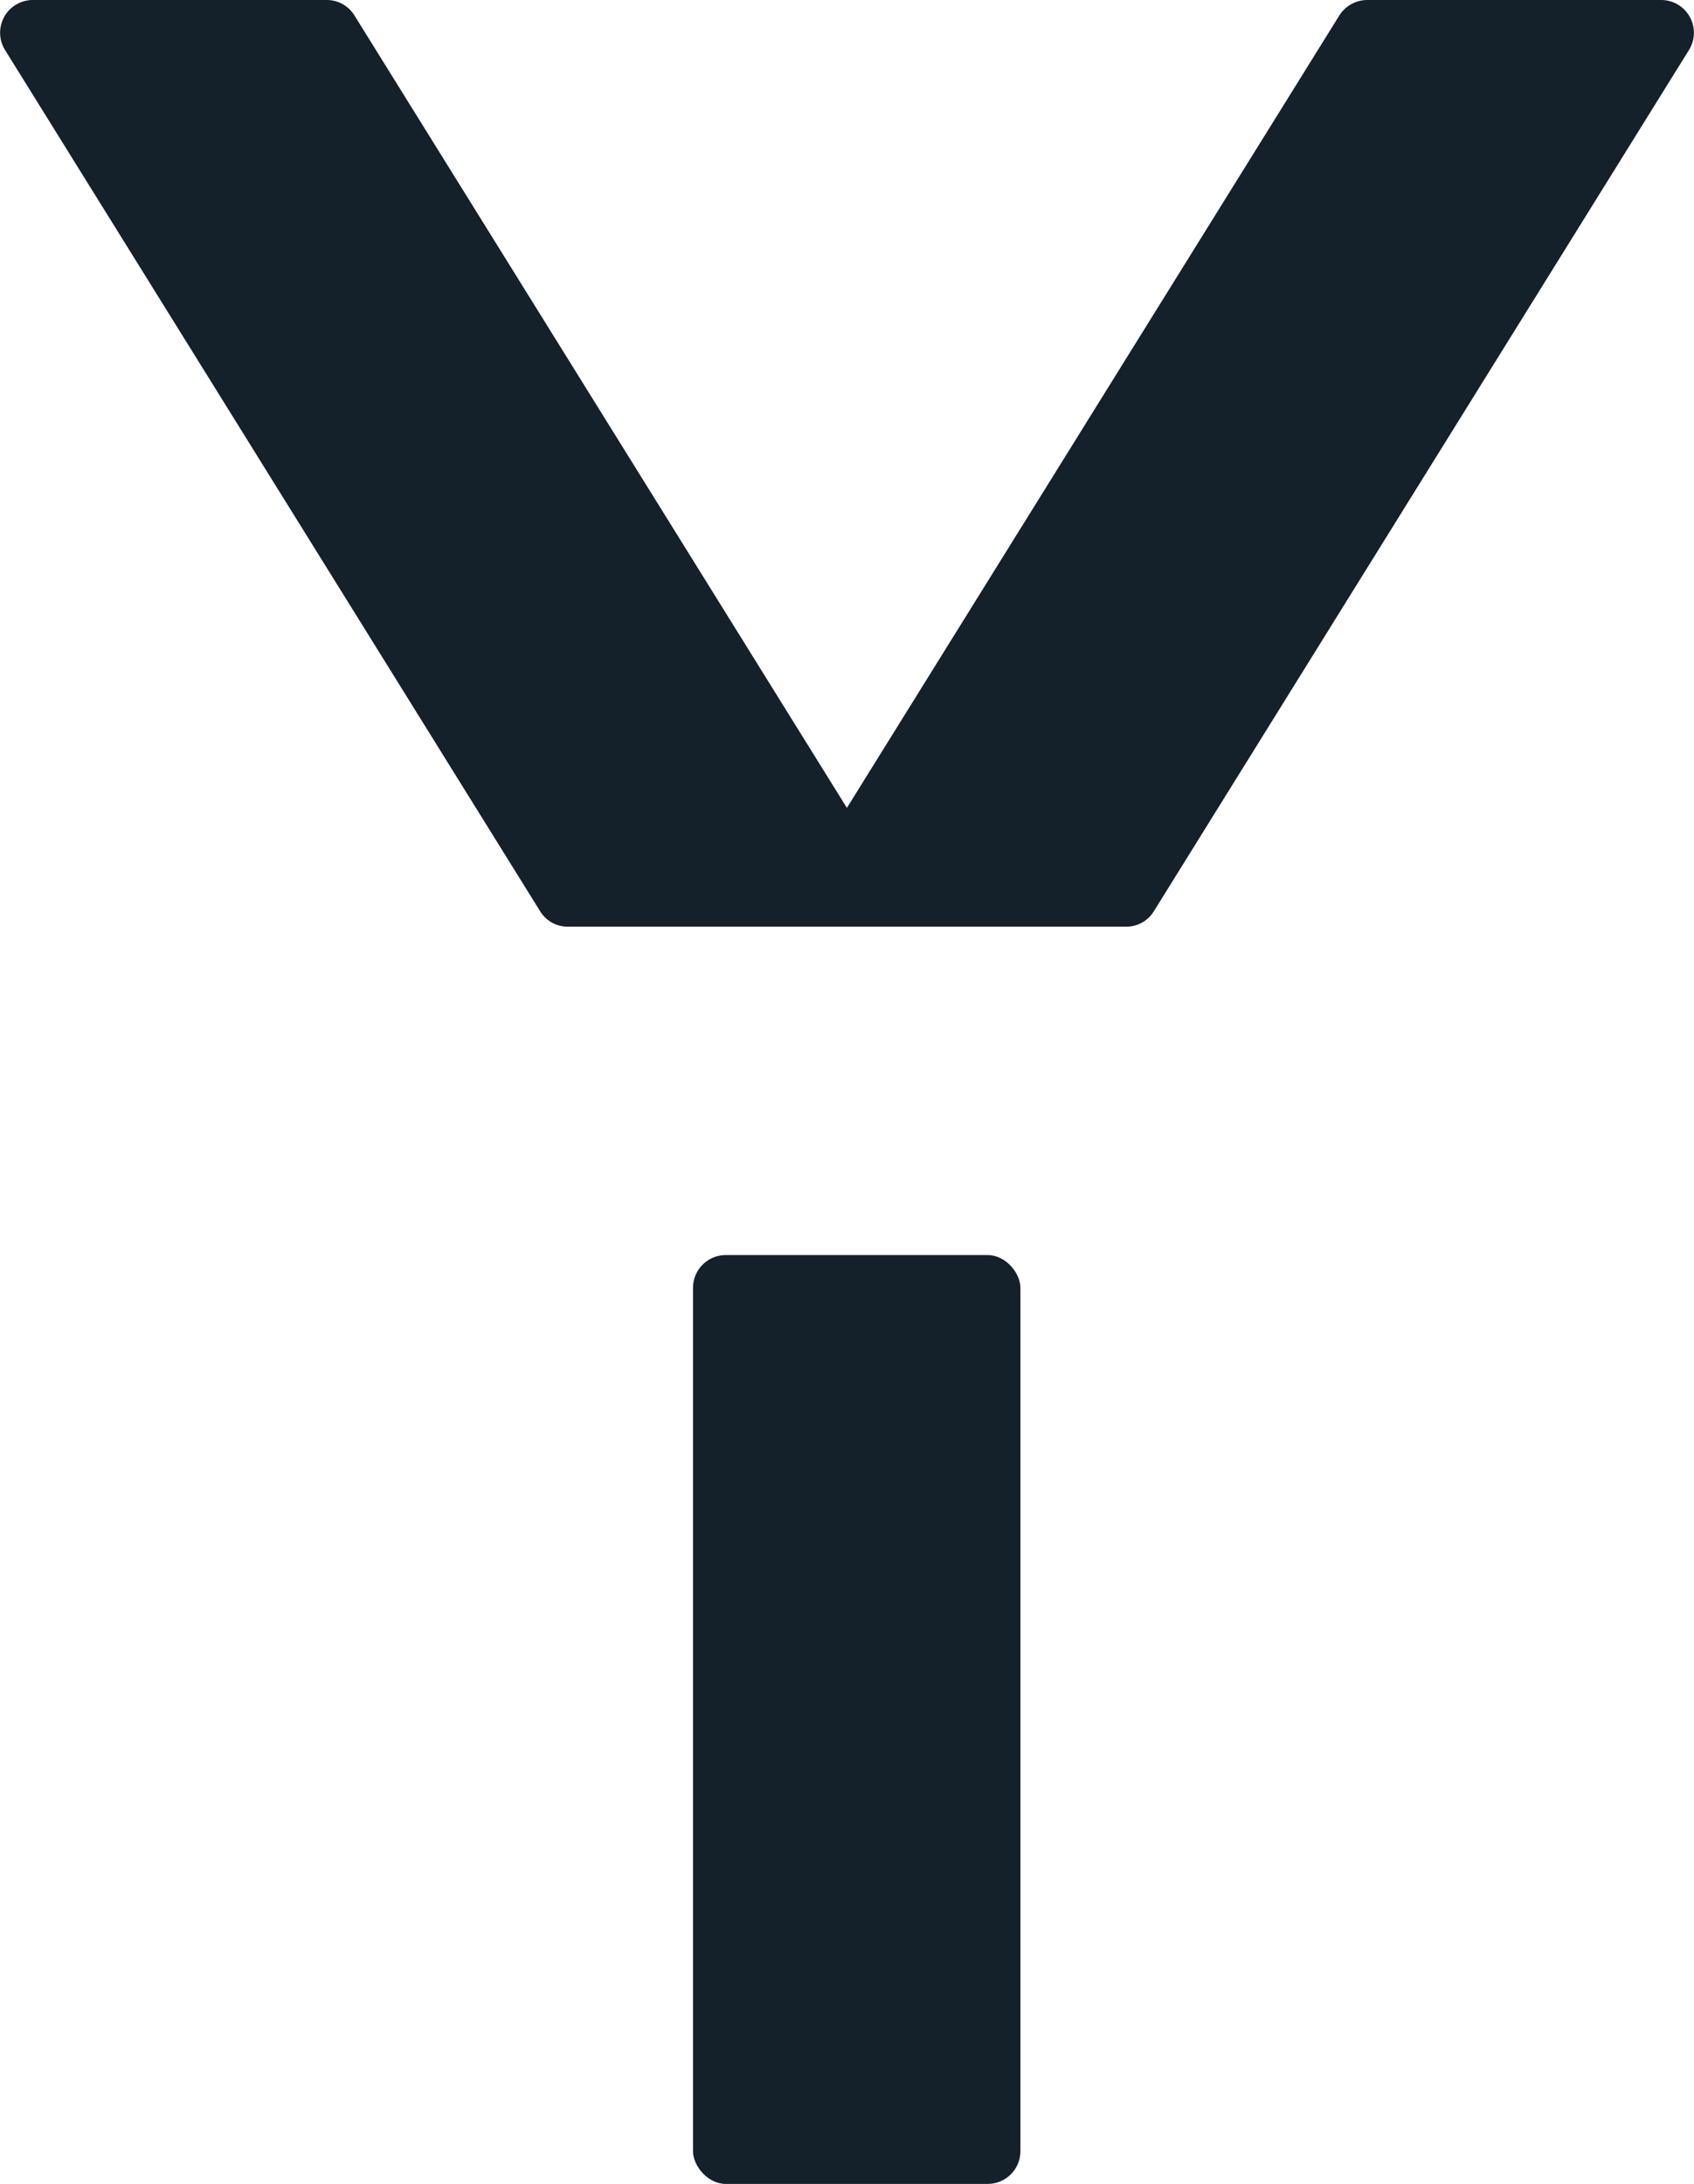 <svg xmlns="http://www.w3.org/2000/svg" viewBox="0 0 77.61 100.02"><defs><style>.cls-1{fill:#14202a;}</style></defs><g id="Layer_2" data-name="Layer 2"><g id="Layer_2-2" data-name="Layer 2"><rect class="cls-1" x="31.75" y="57.48" width="15" height="42.54" rx="1.5"/><path class="cls-1" d="M76.11,0H62.64a1.52,1.52,0,0,0-1.28.71L38.8,37,16.24.71A1.49,1.49,0,0,0,15,0H1.5A1.5,1.5,0,0,0,.23,2.29L24.75,41.74a1.48,1.48,0,0,0,1.27.7H51.59a1.48,1.48,0,0,0,1.27-.7L77.38,2.29A1.5,1.5,0,0,0,76.11,0Z"/></g></g></svg>